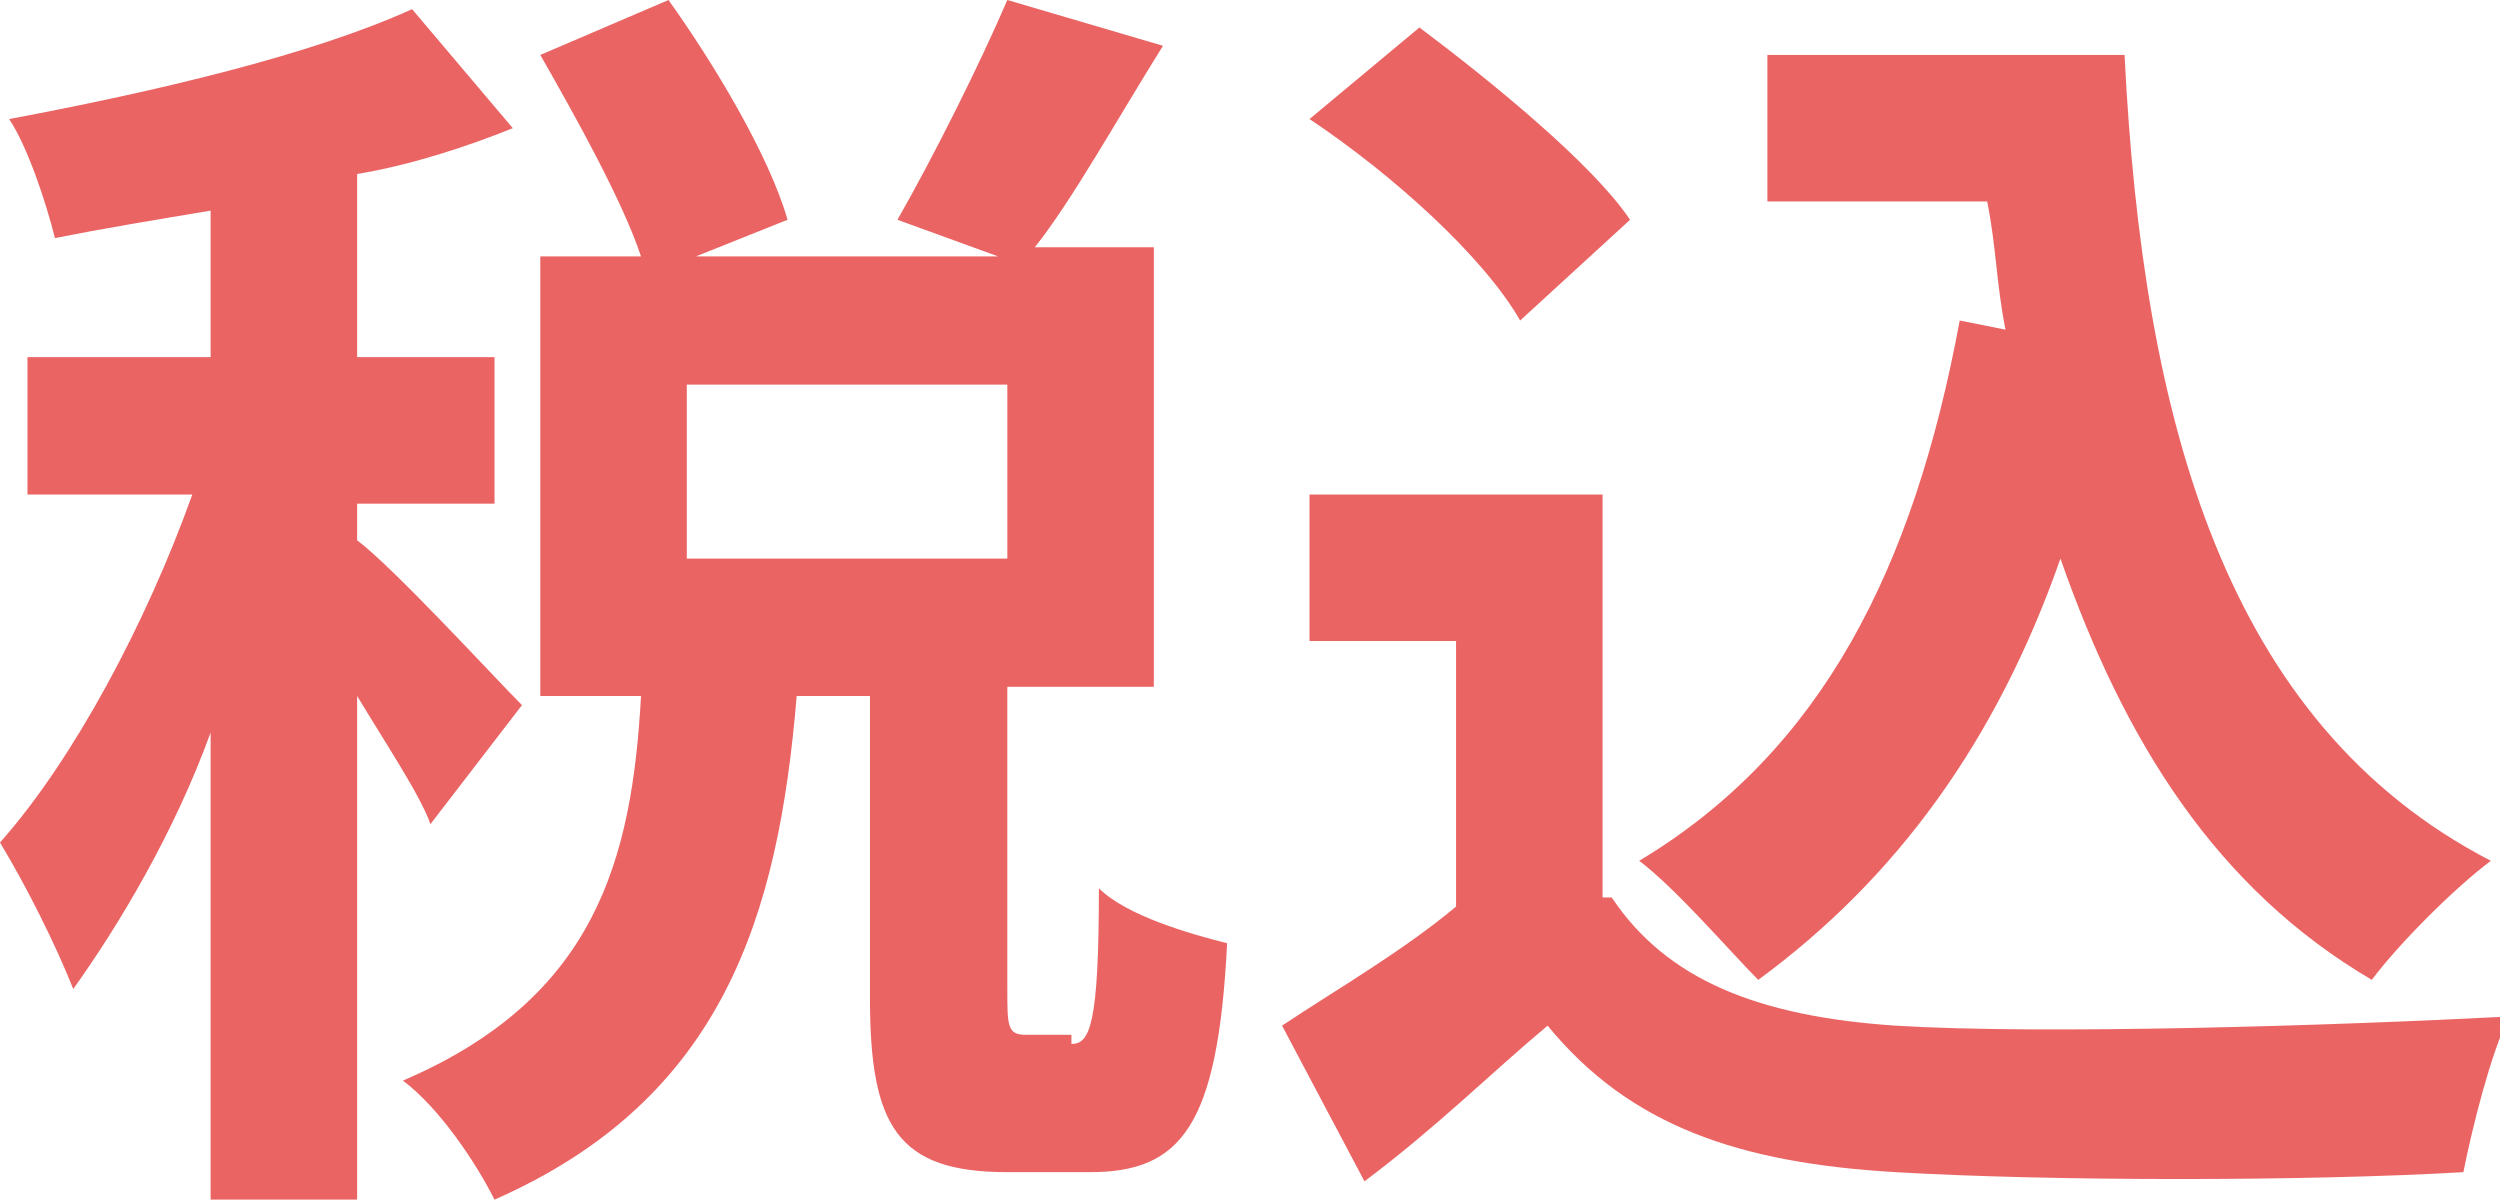<?xml version="1.0" encoding="utf-8"?>
<!-- Generator: Adobe Illustrator 28.0.0, SVG Export Plug-In . SVG Version: 6.00 Build 0)  -->
<svg version="1.1" id="レイヤー_1" xmlns="http://www.w3.org/2000/svg" xmlns:xlink="http://www.w3.org/1999/xlink" x="0px"
	 y="0px" viewBox="0 0 27.3 13.1" style="enable-background:new 0 0 27.3 13.1;" xml:space="preserve">
<style type="text/css">
	.st0{fill:#EB6464;}
</style>
<g>
	<path class="st0" d="M4.7,9C4.6,8.7,4.2,8.1,3.9,7.6v5.5H2.3V8c-0.4,1.1-1,2.1-1.5,2.8C0.6,10.3,0.3,9.7,0,9.2
		c0.8-0.9,1.6-2.4,2.1-3.8H0.3V3.9h2V2.3C1.7,2.4,1.1,2.5,0.6,2.6C0.5,2.2,0.3,1.6,0.1,1.3C1.7,1,3.4,0.6,4.5,0.1l1.1,1.3
		C5.1,1.6,4.5,1.8,3.9,1.9v2h1.5v1.6H3.9v0.4c0.4,0.3,1.5,1.5,1.8,1.8L4.7,9z M11.7,11.4c0.2,0,0.3-0.2,0.3-1.7
		c0.3,0.3,1,0.5,1.4,0.6c-0.1,2-0.5,2.5-1.5,2.5h-0.9c-1.2,0-1.5-0.5-1.5-1.9V7.6H8.7C8.5,10,7.9,12,5.4,13.1c-0.2-0.4-0.6-1-1-1.3
		C6.5,10.9,6.9,9.4,7,7.6H5.9V2.8H7C6.8,2.2,6.3,1.3,5.9,0.6L7.3,0c0.5,0.7,1.1,1.7,1.3,2.4L7.6,2.8h3.3L9.8,2.4
		C10.2,1.7,10.7,0.7,11,0l1.7,0.5c-0.5,0.8-1,1.7-1.4,2.2h1.3v4.8H11v3.3c0,0.4,0,0.5,0.2,0.5H11.7z M10.9,4.2H7.5v1.9h3.5V4.2z"/>
	<path class="st0" d="M17.6,9.8c0.6,0.9,1.6,1.3,3.1,1.4c1.6,0.1,4.8,0,6.7-0.1c-0.2,0.4-0.4,1.2-0.5,1.7c-1.7,0.1-4.5,0.1-6.2,0
		c-1.7-0.1-2.9-0.5-3.8-1.6c-0.6,0.5-1.2,1.1-2,1.7L14,11.2c0.6-0.4,1.3-0.8,1.9-1.3V7h-1.6V5.4h3.2V9.8z M16.6,3.5
		c-0.4-0.7-1.4-1.6-2.3-2.2l1.2-1c0.8,0.6,1.9,1.5,2.3,2.1L16.6,3.5z M21.9,3.6c-0.1-0.5-0.1-0.9-0.2-1.4h-2.4V0.6h3.9
		c0.2,4,1.1,7.3,4,8.8c-0.4,0.3-1,0.9-1.3,1.3c-1.7-1-2.7-2.6-3.4-4.6c-0.7,2-1.8,3.5-3.3,4.6c-0.3-0.3-0.9-1-1.3-1.3
		c2-1.2,3-3.2,3.5-5.9L21.9,3.6z"/>
</g>
</svg>
